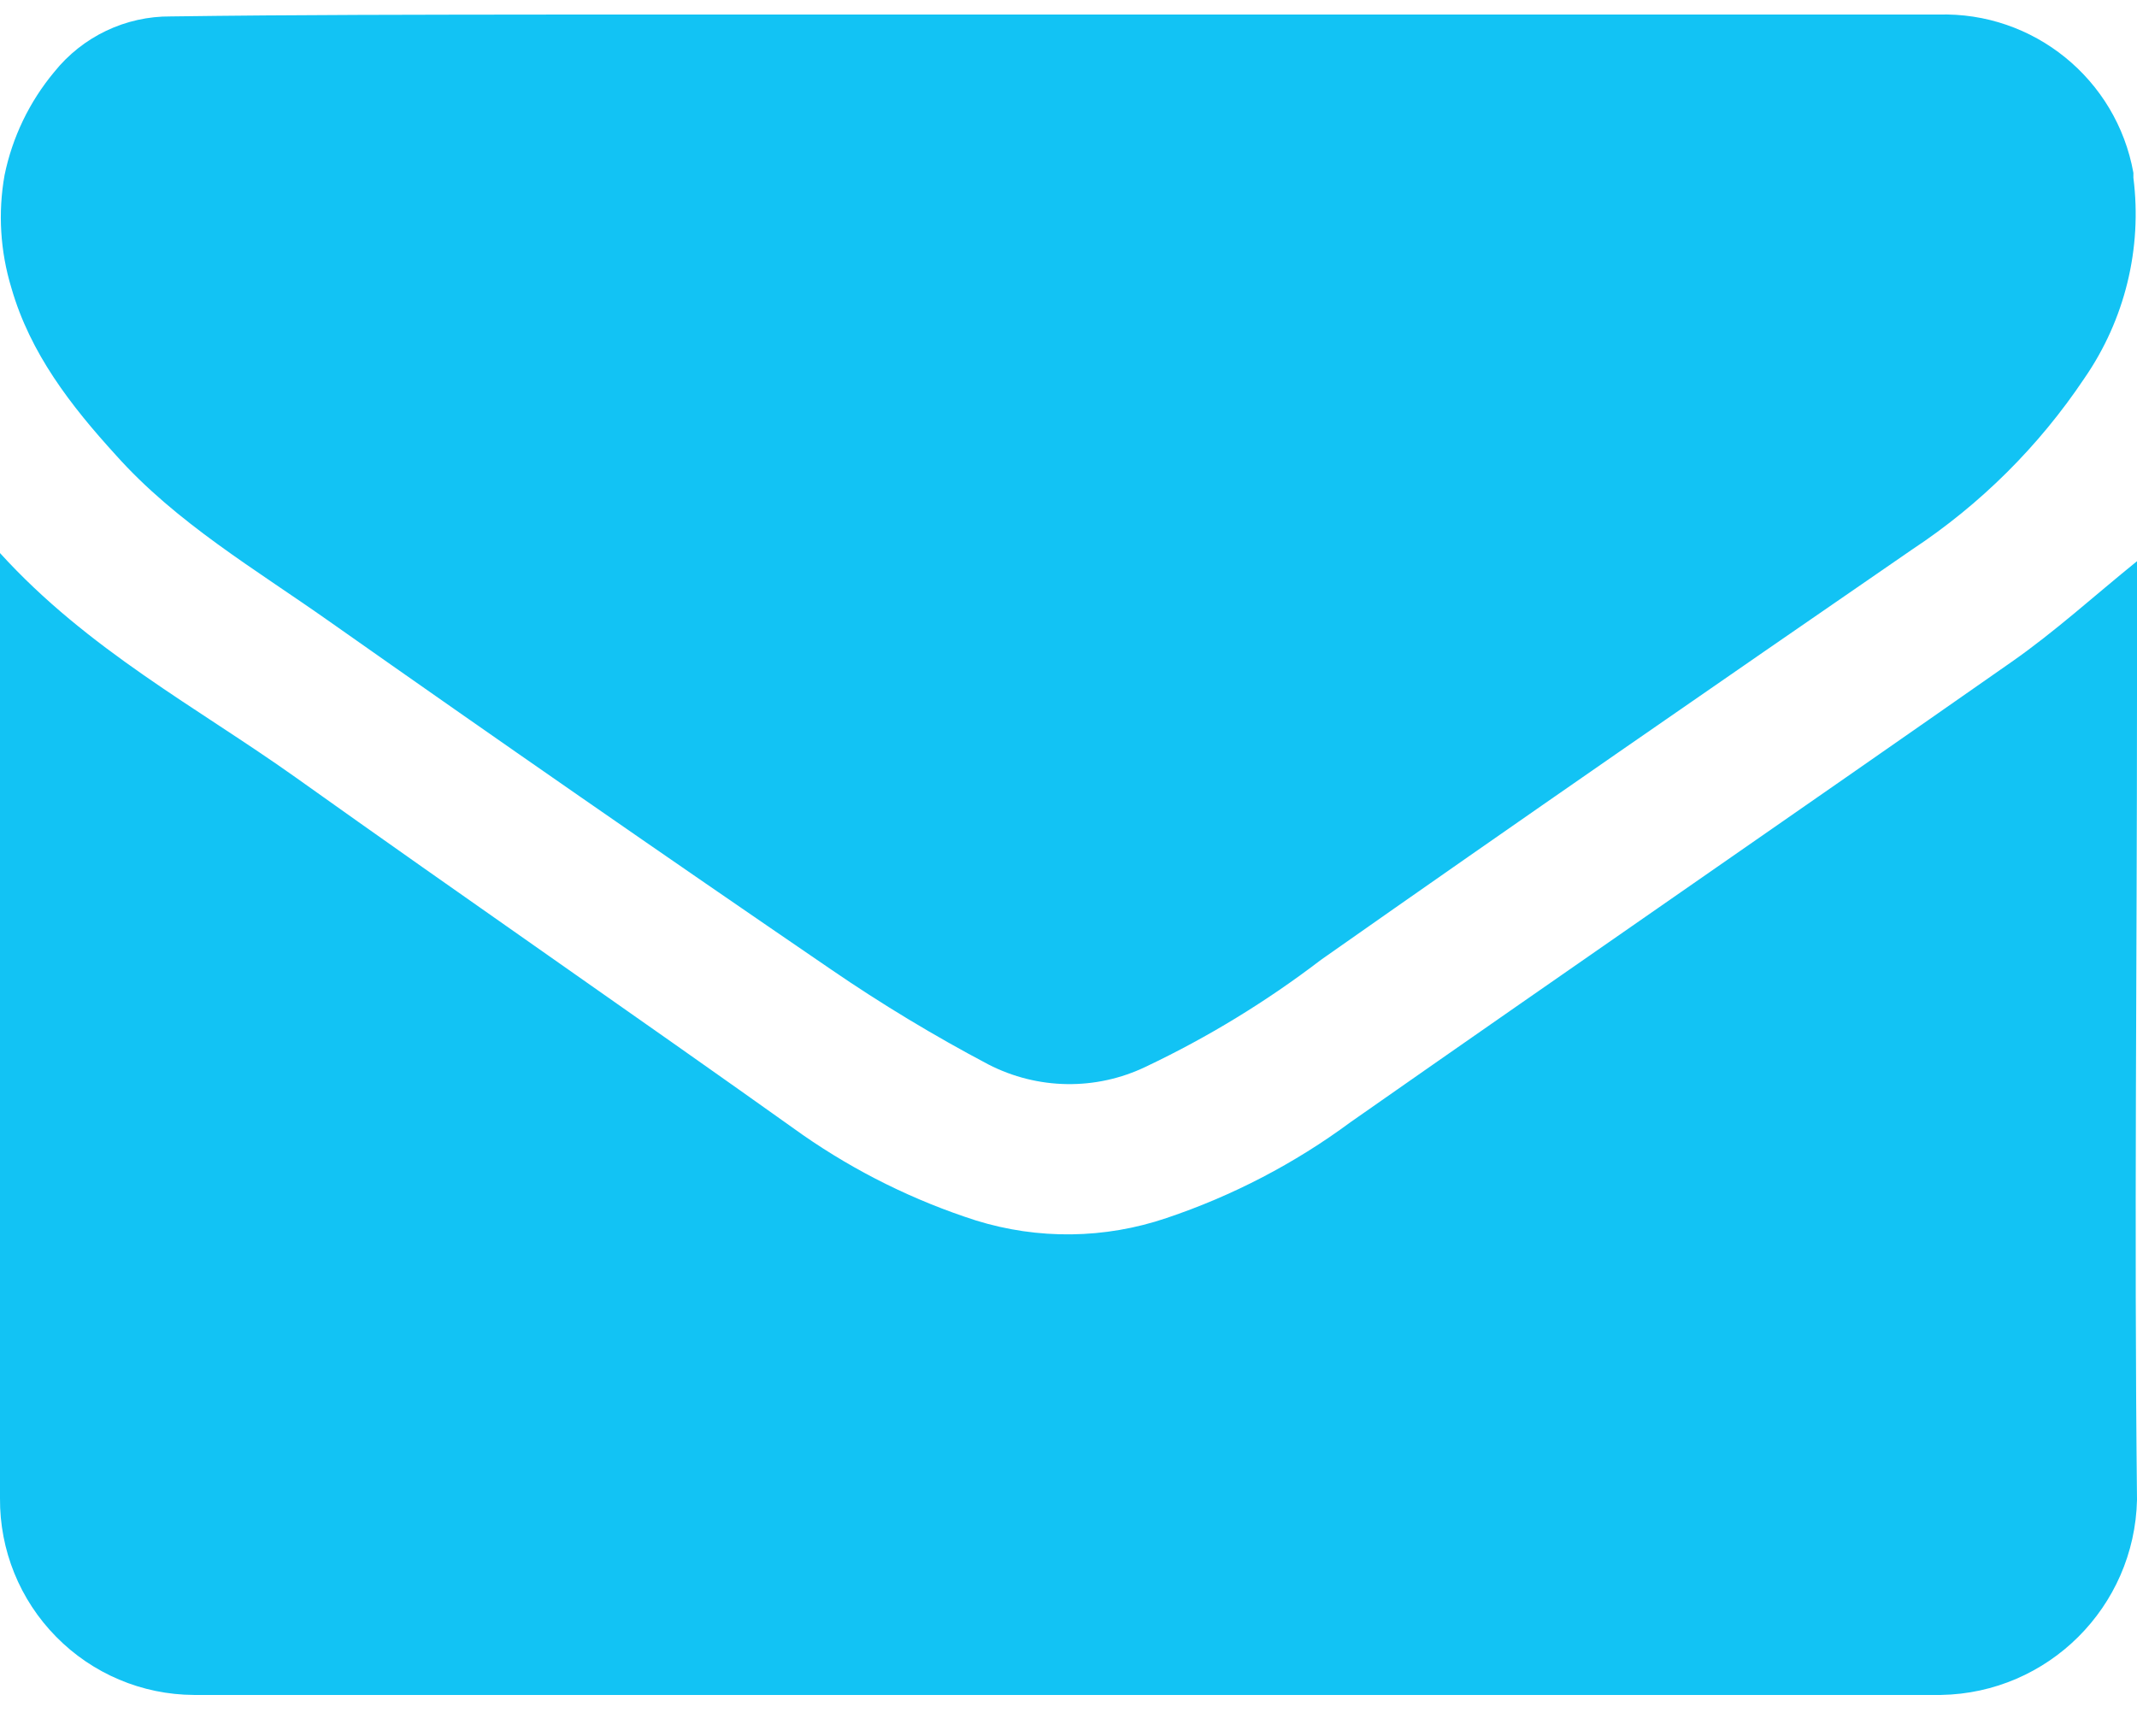 <?xml version="1.0" encoding="UTF-8"?>
<svg width="16px" height="13px" viewBox="0 0 16 13" version="1.1" xmlns="http://www.w3.org/2000/svg" xmlns:xlink="http://www.w3.org/1999/xlink">
    <!-- Generator: Sketch 51.3 (57544) - http://www.bohemiancoding.com/sketch -->
    <title>Shape</title>
    <desc>Created with Sketch.</desc>
    <defs></defs>
    <g id="V5" stroke="none" stroke-width="1" fill="none" fill-rule="evenodd">
        <g id="Signup" transform="translate(-62, -216)" fill="#12C3F4" fill-rule="nonzero">
            <g id="Group-6" transform="translate(62, 214)">
                <g id="noun_Email_1198091" transform="translate(0, 2)">
                    <path d="M16,5.213 C16,7.219 15.978,9.226 16,11.23 C15.982,12.032 15.335,12.677 14.533,12.691 C10.805,12.691 7.077,12.691 3.35,12.691 L1.451,12.691 C1.063,12.689 0.692,12.532 0.42,12.255 C0.148,11.979 -0.003,11.606 -1.57981809e-16,11.218 C-1.57981809e-16,9.6 -1.57981809e-16,7.989 -1.57981809e-16,6.381 C-1.57981809e-16,5.646 -1.57981809e-16,4.92 -5.64304088e-05,4.141 C0.659,4.866 1.472,5.294 2.211,5.819 C3.475,6.72 4.747,7.597 6.011,8.498 C6.408,8.774 6.845,8.99 7.306,9.138 C7.772,9.283 8.272,9.277 8.734,9.12 C9.228,8.954 9.693,8.712 10.112,8.402 C11.758,7.25 13.413,6.109 15.064,4.954 C15.387,4.728 15.68,4.461 16,4.202 C16,4.534 16,4.874 16,5.213 Z M15.605,2.834 C15.265,3.342 14.827,3.777 14.317,4.114 C12.838,5.133 11.36,6.154 9.89,7.187 C9.482,7.499 9.043,7.767 8.579,7.987 C8.205,8.167 7.769,8.16 7.4,7.97 C6.993,7.755 6.6,7.518 6.221,7.258 C4.964,6.399 3.713,5.531 2.466,4.653 C1.912,4.262 1.32,3.915 0.866,3.406 C0.53,3.037 0.226,2.646 0.085,2.155 C0.002,1.882 -0.016,1.593 0.034,1.312 C0.092,1.028 0.22,0.762 0.406,0.539 C0.618,0.274 0.94,0.12 1.28,0.123 C2.221,0.11 3.16,0.11 4.101,0.109 L7.982,0.109 L14.512,0.109 C15.225,0.087 15.847,0.592 15.973,1.294 C15.973,1.307 15.973,1.32 15.973,1.331 C16.04,1.86 15.909,2.395 15.605,2.834 Z" id="Shape"></path>
                </g>
            </g>
        </g>
    </g>
</svg>
